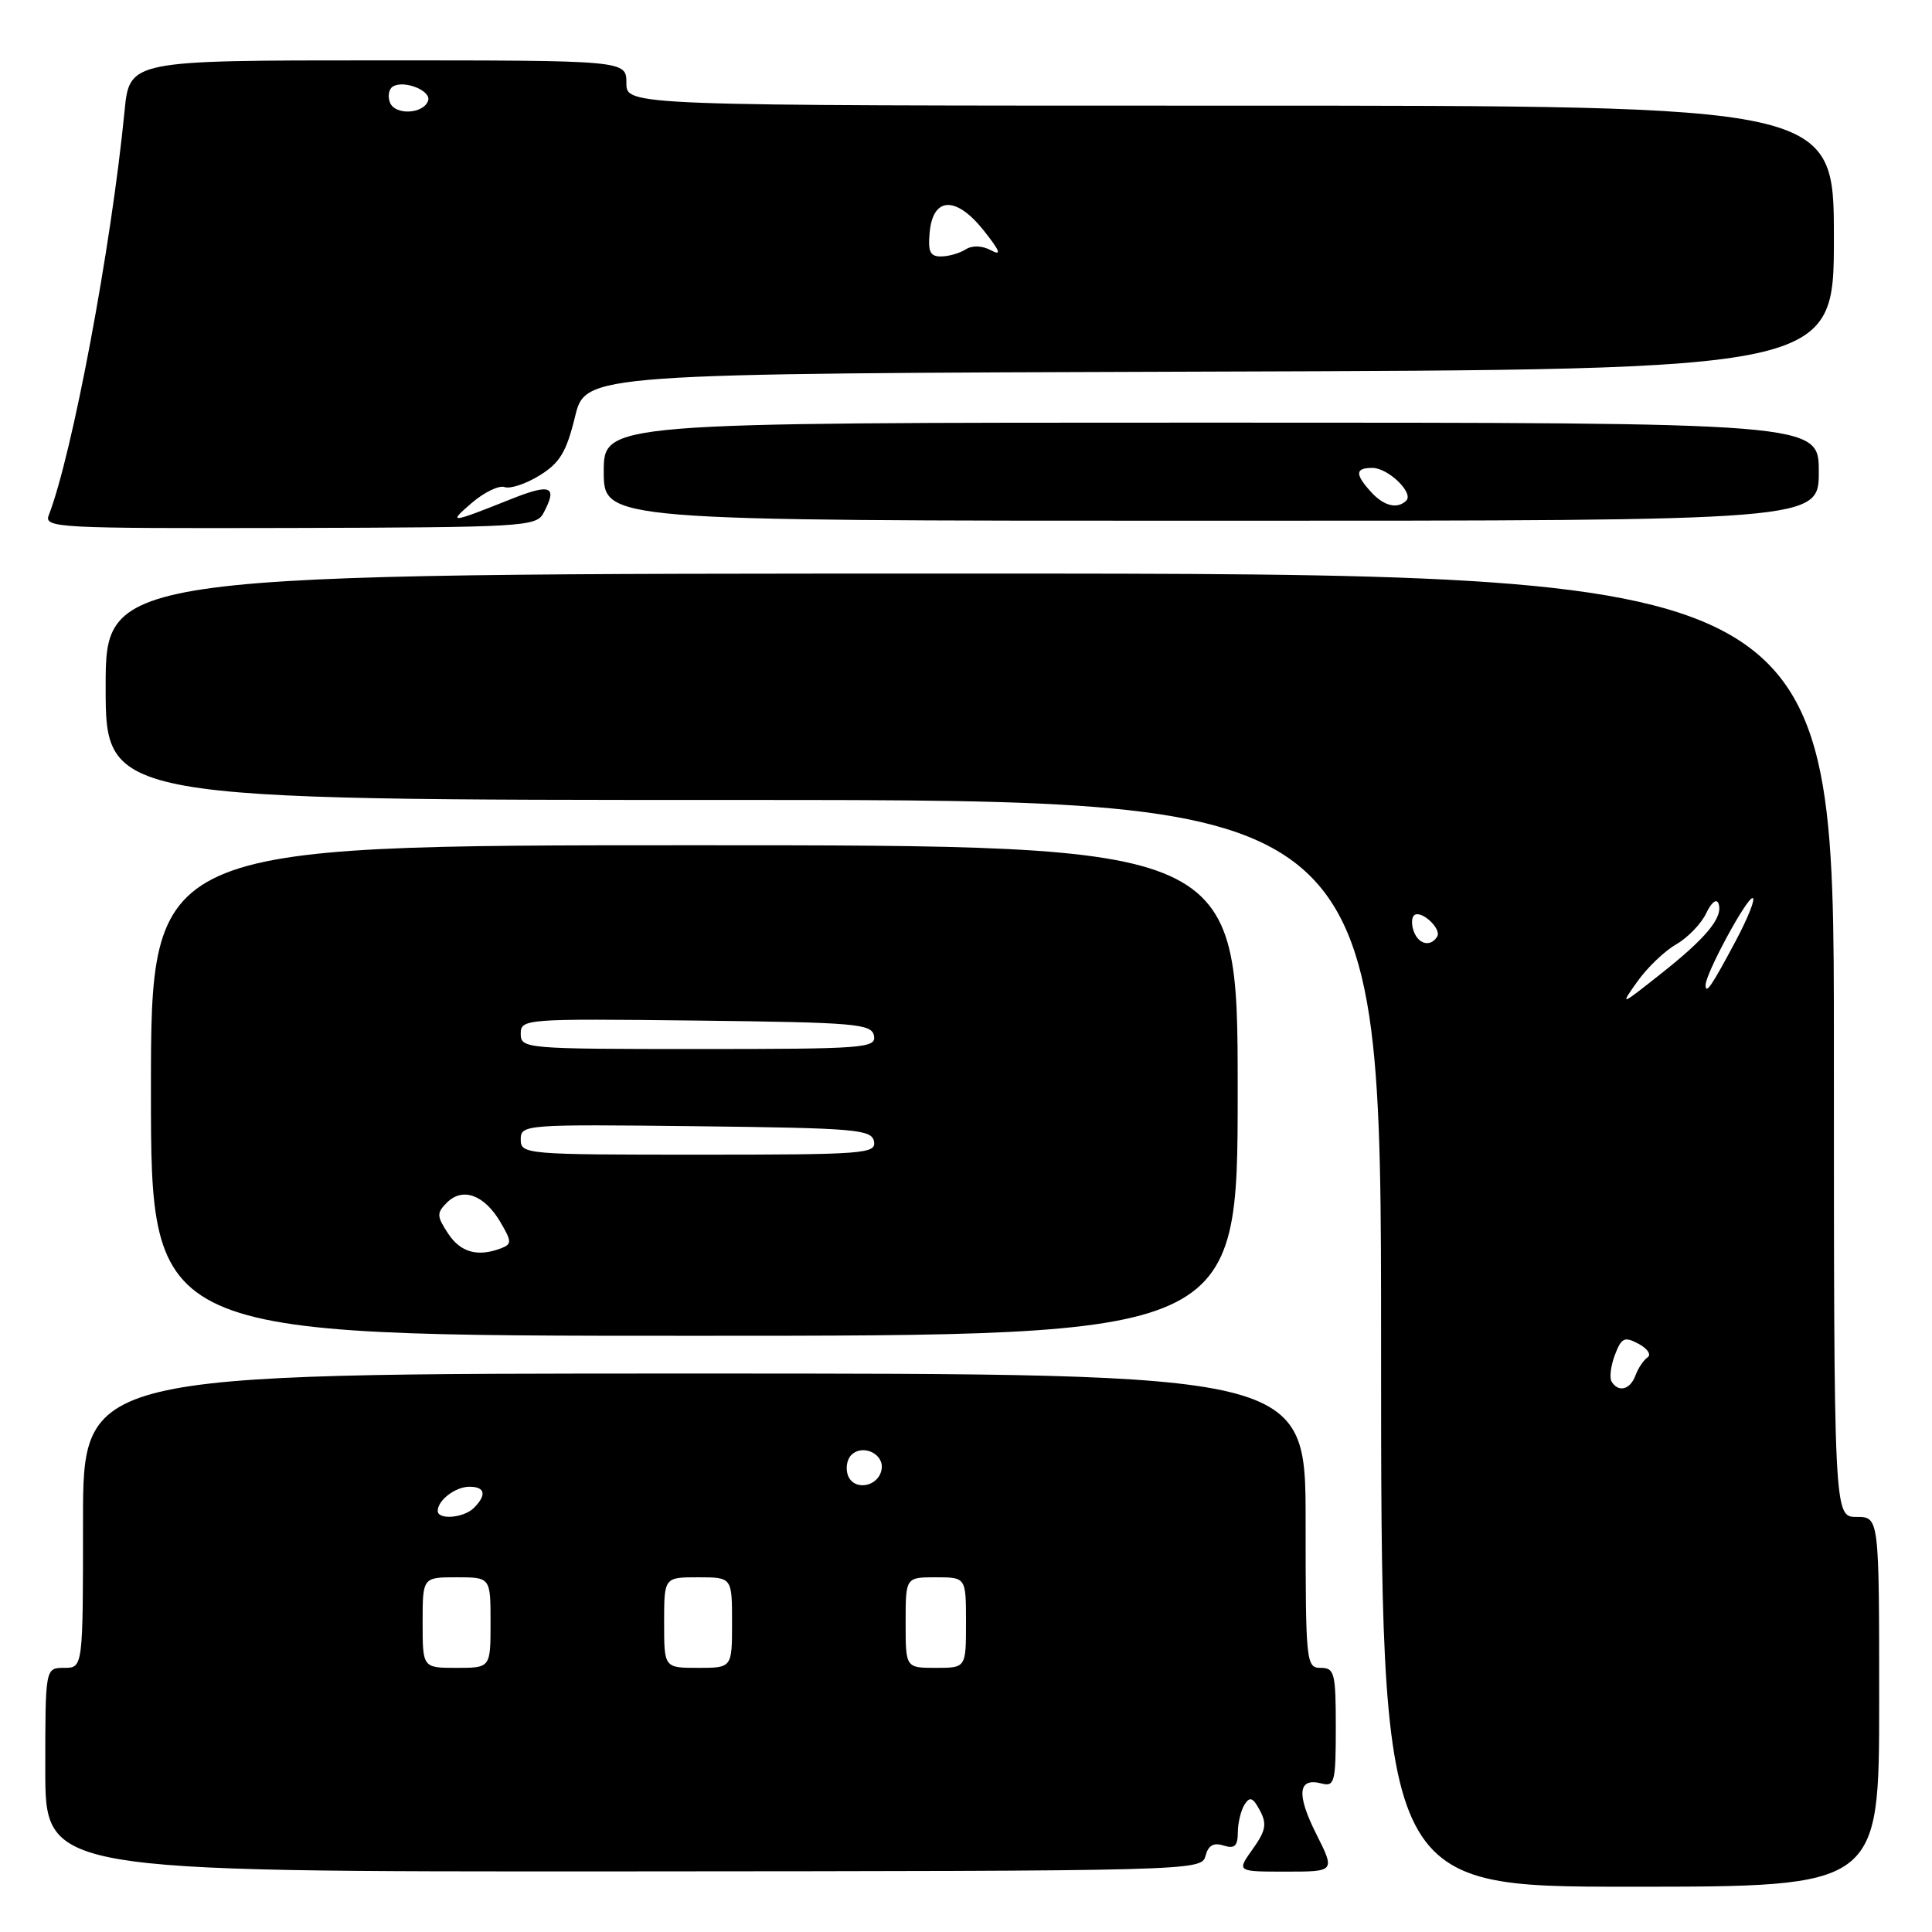 <?xml version="1.0" encoding="UTF-8" standalone="no"?>
<!DOCTYPE svg PUBLIC "-//W3C//DTD SVG 1.1//EN" "http://www.w3.org/Graphics/SVG/1.1/DTD/svg11.dtd" >
<svg xmlns="http://www.w3.org/2000/svg" xmlns:xlink="http://www.w3.org/1999/xlink" version="1.1" viewBox="0 0 256 256">
 <g >
 <path fill="currentColor"
d=" M 249.00 225.50 C 249.00 201.00 249.00 201.00 246.00 201.00 C 243.00 201.00 243.00 201.00 243.00 138.50 C 243.00 76.00 243.00 76.00 128.50 76.00 C 14.00 76.00 14.00 76.00 14.00 91.00 C 14.00 106.00 14.00 106.00 98.50 106.00 C 183.00 106.00 183.00 106.00 183.00 178.00 C 183.00 250.00 183.00 250.00 216.00 250.00 C 249.00 250.00 249.00 250.00 249.00 225.50 Z  M 159.73 245.93 C 160.10 244.52 160.80 244.12 162.12 244.54 C 163.59 245.00 164.00 244.63 164.02 242.82 C 164.02 241.54 164.43 239.88 164.91 239.11 C 165.61 238.01 166.02 238.17 166.94 239.89 C 167.90 241.68 167.73 242.57 165.98 245.03 C 163.86 248.00 163.86 248.00 170.39 248.00 C 176.92 248.00 176.92 248.00 174.40 242.99 C 171.75 237.71 171.99 235.50 175.11 236.32 C 176.84 236.77 177.00 236.16 177.00 228.91 C 177.00 221.67 176.83 221.00 175.00 221.00 C 173.07 221.00 173.00 220.33 173.00 201.50 C 173.00 182.00 173.00 182.00 92.00 182.00 C 11.00 182.00 11.00 182.00 11.00 201.50 C 11.00 221.00 11.00 221.00 8.50 221.00 C 6.00 221.00 6.00 221.00 6.00 234.51 C 6.00 248.01 6.00 248.01 82.60 247.97 C 158.21 247.92 159.21 247.90 159.73 245.93 Z  M 164.00 144.50 C 164.00 112.00 164.00 112.00 92.00 112.00 C 20.00 112.00 20.00 112.00 20.00 144.50 C 20.00 177.00 20.00 177.00 92.00 177.00 C 164.00 177.00 164.00 177.00 164.00 144.50 Z  M 72.00 68.01 C 73.92 64.42 73.02 64.02 67.75 66.12 C 59.60 69.37 59.30 69.40 62.50 66.65 C 64.15 65.23 66.11 64.28 66.86 64.54 C 67.61 64.81 69.70 64.11 71.51 62.99 C 74.18 61.34 75.05 59.90 76.19 55.23 C 77.59 49.50 77.59 49.50 160.30 49.24 C 243.00 48.99 243.00 48.99 243.00 31.49 C 243.00 14.00 243.00 14.00 163.00 14.00 C 83.00 14.00 83.00 14.00 83.00 11.00 C 83.00 8.00 83.00 8.00 50.08 8.00 C 17.16 8.00 17.16 8.00 16.50 14.75 C 14.74 32.74 9.58 60.22 6.46 68.27 C 5.81 69.94 7.59 70.03 38.38 69.96 C 69.19 69.88 71.05 69.78 72.00 68.01 Z  M 241.00 62.50 C 241.00 56.00 241.00 56.00 160.50 56.00 C 80.00 56.00 80.00 56.00 80.00 62.50 C 80.00 69.00 80.00 69.00 160.50 69.00 C 241.00 69.00 241.00 69.00 241.00 62.50 Z  M 213.55 183.08 C 213.24 182.58 213.43 180.99 213.98 179.54 C 214.86 177.24 215.24 177.06 217.13 178.07 C 218.31 178.70 218.84 179.50 218.31 179.86 C 217.79 180.21 217.06 181.29 216.71 182.25 C 216.01 184.14 214.46 184.55 213.55 183.08 Z  M 216.98 130.03 C 218.28 128.20 220.59 125.99 222.12 125.12 C 223.65 124.24 225.43 122.39 226.08 121.01 C 226.76 119.57 227.45 119.02 227.71 119.72 C 228.36 121.53 226.13 124.25 220.04 129.06 C 214.66 133.32 214.63 133.33 216.98 130.03 Z  M 226.00 130.52 C 226.00 129.01 231.41 119.00 232.22 119.00 C 232.66 119.00 231.65 121.56 229.98 124.70 C 226.77 130.72 226.00 131.84 226.00 130.52 Z  M 187.35 123.46 C 187.02 122.61 187.02 121.64 187.35 121.31 C 188.22 120.45 191.08 123.06 190.43 124.11 C 189.58 125.49 188.00 125.16 187.35 123.46 Z  M 56.00 215.00 C 56.00 209.00 56.00 209.00 60.50 209.00 C 65.00 209.00 65.00 209.00 65.00 215.00 C 65.00 221.00 65.00 221.00 60.50 221.00 C 56.00 221.00 56.00 221.00 56.00 215.00 Z  M 88.00 215.00 C 88.00 209.00 88.00 209.00 92.50 209.00 C 97.00 209.00 97.00 209.00 97.00 215.00 C 97.00 221.00 97.00 221.00 92.50 221.00 C 88.00 221.00 88.00 221.00 88.00 215.00 Z  M 120.00 215.00 C 120.00 209.00 120.00 209.00 124.00 209.00 C 128.00 209.00 128.00 209.00 128.00 215.00 C 128.00 221.00 128.00 221.00 124.00 221.00 C 120.00 221.00 120.00 221.00 120.00 215.00 Z  M 58.00 200.20 C 58.00 198.79 60.35 197.00 62.20 197.00 C 64.28 197.00 64.52 198.08 62.80 199.80 C 61.45 201.15 58.00 201.43 58.00 200.20 Z  M 112.36 195.51 C 112.02 194.60 112.21 193.39 112.80 192.80 C 114.32 191.28 117.21 192.67 116.81 194.74 C 116.37 197.04 113.16 197.59 112.36 195.51 Z  M 59.37 163.44 C 57.86 161.13 57.84 160.73 59.23 159.34 C 61.30 157.28 64.16 158.32 66.28 161.89 C 67.82 164.50 67.83 164.85 66.41 165.40 C 63.30 166.59 61.02 165.96 59.37 163.44 Z  M 69.00 150.98 C 69.00 149.01 69.51 148.97 92.24 149.23 C 113.45 149.48 115.50 149.65 115.81 151.25 C 116.12 152.88 114.49 153.00 92.57 153.00 C 69.59 153.00 69.00 152.95 69.00 150.98 Z  M 69.00 136.98 C 69.00 135.01 69.51 134.97 92.24 135.23 C 113.45 135.48 115.50 135.65 115.81 137.25 C 116.12 138.88 114.49 139.00 92.57 139.00 C 69.59 139.00 69.00 138.95 69.00 136.98 Z  M 123.19 30.75 C 123.64 26.03 126.72 25.96 130.37 30.57 C 132.52 33.28 132.76 33.94 131.32 33.17 C 130.13 32.53 128.84 32.49 127.95 33.05 C 127.15 33.56 125.68 33.98 124.69 33.98 C 123.24 34.00 122.94 33.34 123.19 30.75 Z  M 51.67 13.58 C 51.35 12.75 51.52 11.80 52.05 11.47 C 53.52 10.56 57.16 12.01 56.73 13.33 C 56.14 15.12 52.33 15.31 51.67 13.58 Z  M 181.65 65.17 C 179.52 62.81 179.56 62.00 181.85 62.00 C 183.93 62.00 187.36 65.31 186.34 66.33 C 185.16 67.50 183.36 67.06 181.65 65.17 Z "/>
</g>
</svg>